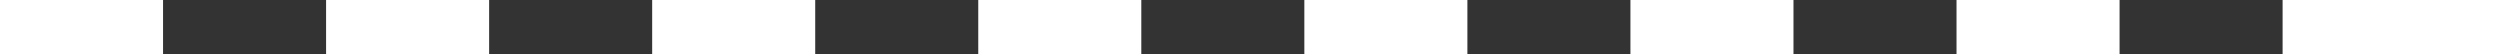 <svg width="46" height="1" viewBox="0 0 46 1" fill="none" xmlns="http://www.w3.org/2000/svg">
<rect x="0" y="0" width="46" height="1" fill="#333333" stroke="none"/>
<path d="M0 1H3V0H0V1Z" fill="white"/>
<path d="M6 1H9V0H6V1Z" fill="white"/>
<path d="M15 1H12V0H15V1Z" fill="white"/>
<path d="M18 1H21V0H18V1Z" fill="white"/>
<path d="M27 1H24V0H27V1Z" fill="white"/>
<path d="M30 1H33V0H30V1Z" fill="white"/>
<path d="M39 1H36V0H39V1Z" fill="white"/>
<path d="M42 1H46V0H42V1Z" fill="white"/>
</svg>
